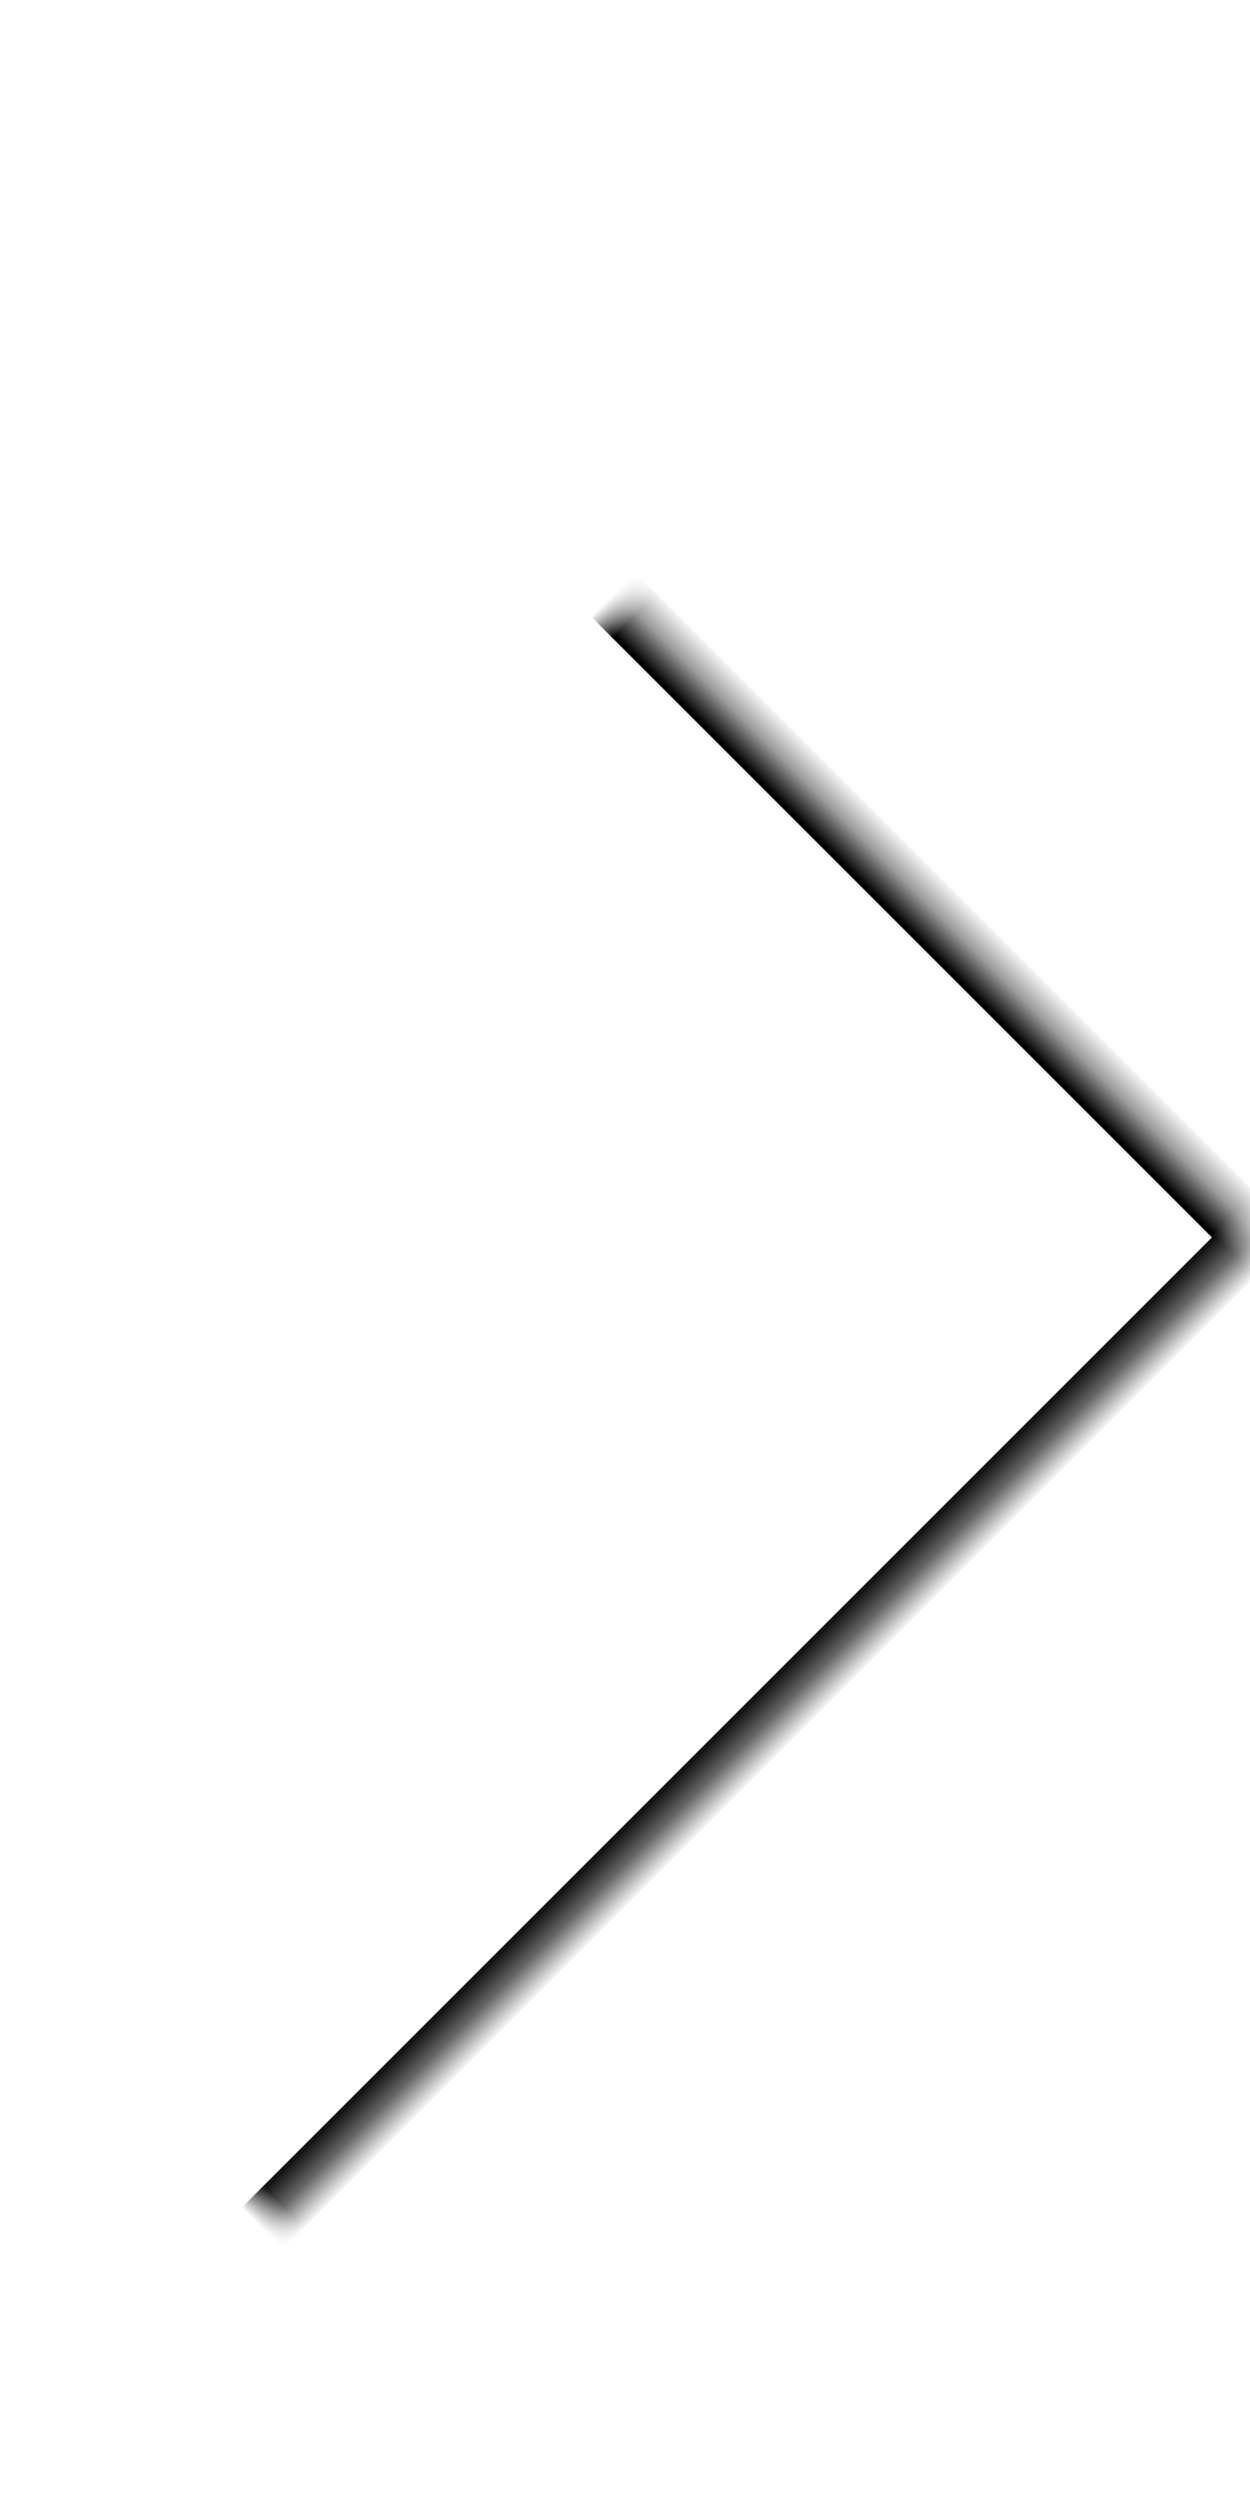 <?xml version="1.0" encoding="UTF-8" standalone="no"?>
<svg width="40px" height="80px" viewBox="0 0 40 80" version="1.1" xmlns="http://www.w3.org/2000/svg" xmlns:xlink="http://www.w3.org/1999/xlink">
    <!-- Generator: Sketch 3.8.3 (29802) - http://www.bohemiancoding.com/sketch -->
    <title>arrow-right</title>
    <desc>Created with Sketch.</desc>
    <defs>
        <polyline id="path-1" points="-27.402 11.598 28.598 11.598 28.598 67.598"></polyline>
        <mask id="mask-2" maskContentUnits="userSpaceOnUse" maskUnits="objectBoundingBox" x="0" y="0" width="56" height="56" fill="white">
            <use xlink:href="#path-1"></use>
        </mask>
    </defs>
    <g id="Page-1" stroke="none" stroke-width="1" fill="none" fill-rule="evenodd">
        <g id="arrow-right" stroke-width="2" stroke="#000000">
            <use mask="url(#mask-2)" transform="translate(0.598, 39.598) rotate(-315) translate(-0.598, -39.598) " xlink:href="#path-1"></use>
        </g>
    </g>
</svg>